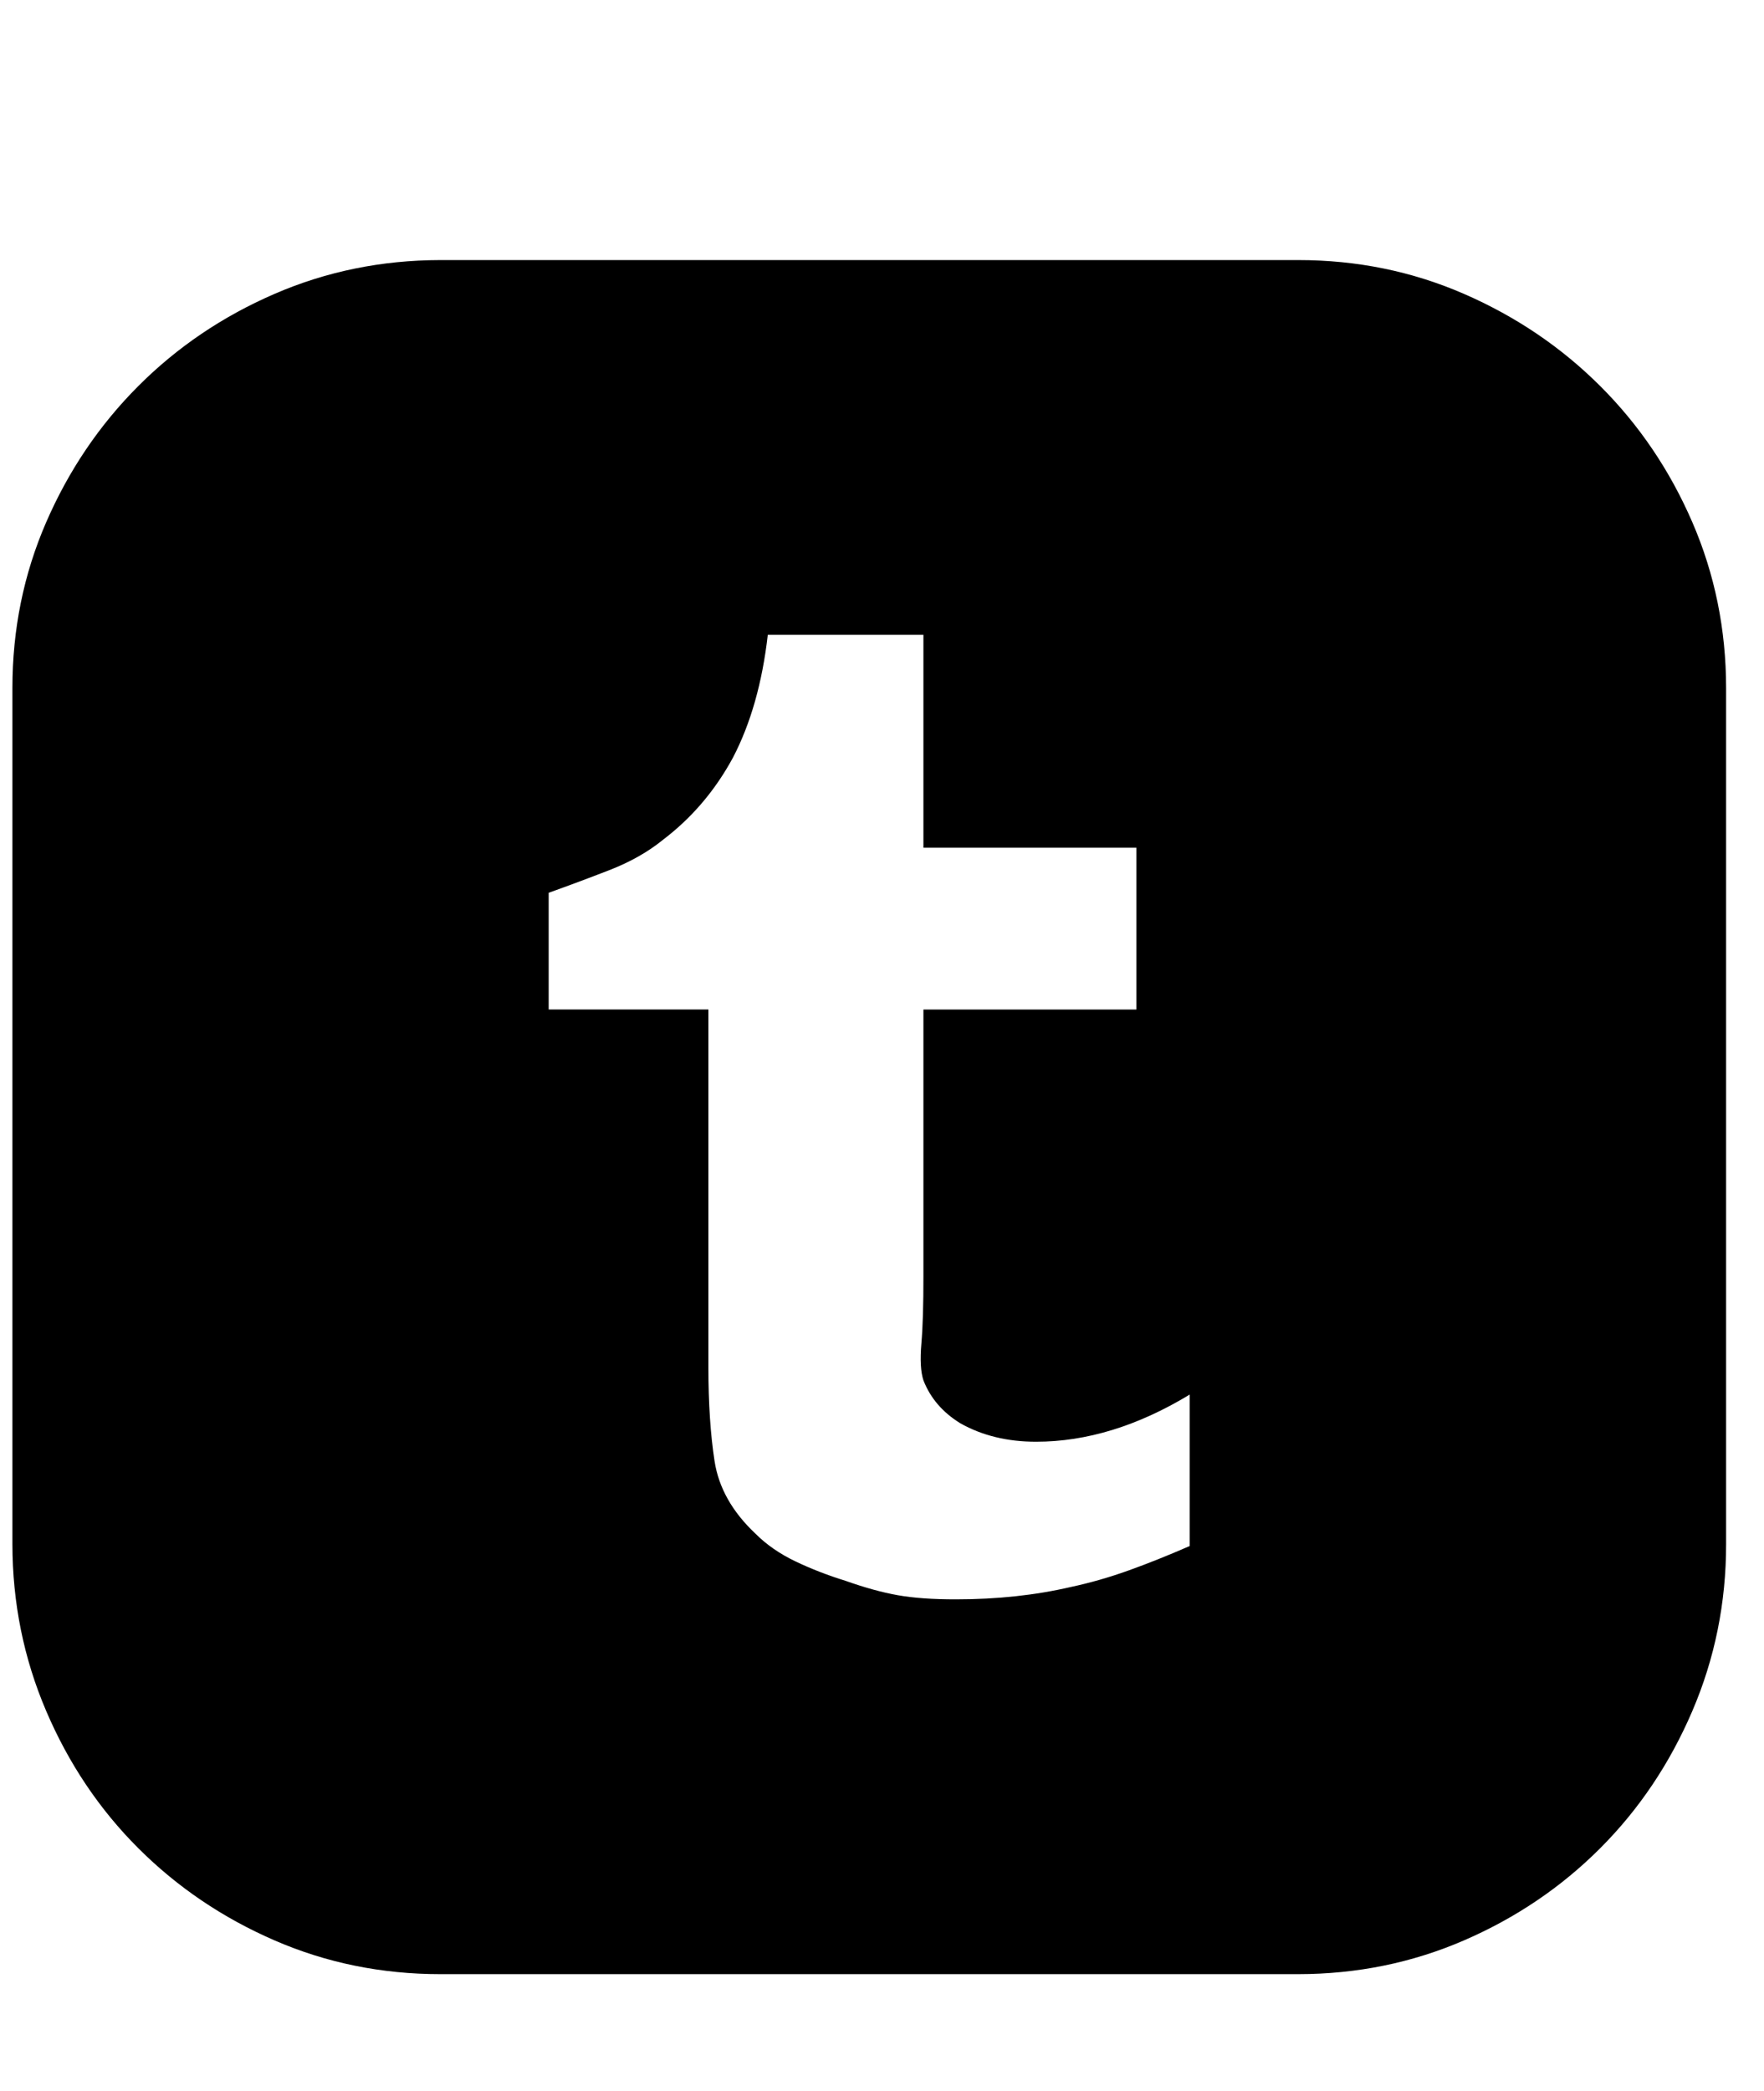 <!-- Generated by IcoMoon.io -->
<svg version="1.1" xmlns="http://www.w3.org/2000/svg" width="27" height="32" viewBox="0 0 27 32">
<title>tumblr-rounded</title>
<path d="M19.871 3.98q1.348 0 2.538 0.518t2.084 1.41 1.41 2.084 0.517 2.538v13.101q0 1.348-0.517 2.554t-1.41 2.1-2.084 1.41-2.538 0.517h-13.132q-1.348 0-2.538-0.517t-2.084-1.41-1.41-2.1-0.517-2.554v-13.101q0-1.348 0.517-2.538t1.41-2.084 2.084-1.41 2.538-0.518h13.132zM18.209 21.343q-1.191 0.721-2.351 0.721-0.658 0-1.159-0.282-0.407-0.251-0.565-0.658-0.063-0.189-0.031-0.565t0.031-1.034v-4.075h3.26v-2.476h-3.26v-3.26h-2.382q-0.125 1.097-0.533 1.88-0.407 0.752-1.066 1.254-0.345 0.282-0.83 0.47t-0.925 0.345v1.786h2.445v5.485q0 0.815 0.094 1.426t0.627 1.112q0.251 0.251 0.611 0.423t0.768 0.298q0.439 0.156 0.799 0.22t0.894 0.063q0.941 0 1.755-0.189 0.439-0.094 0.878-0.251t0.941-0.376v-2.32z"></path>
</svg>
